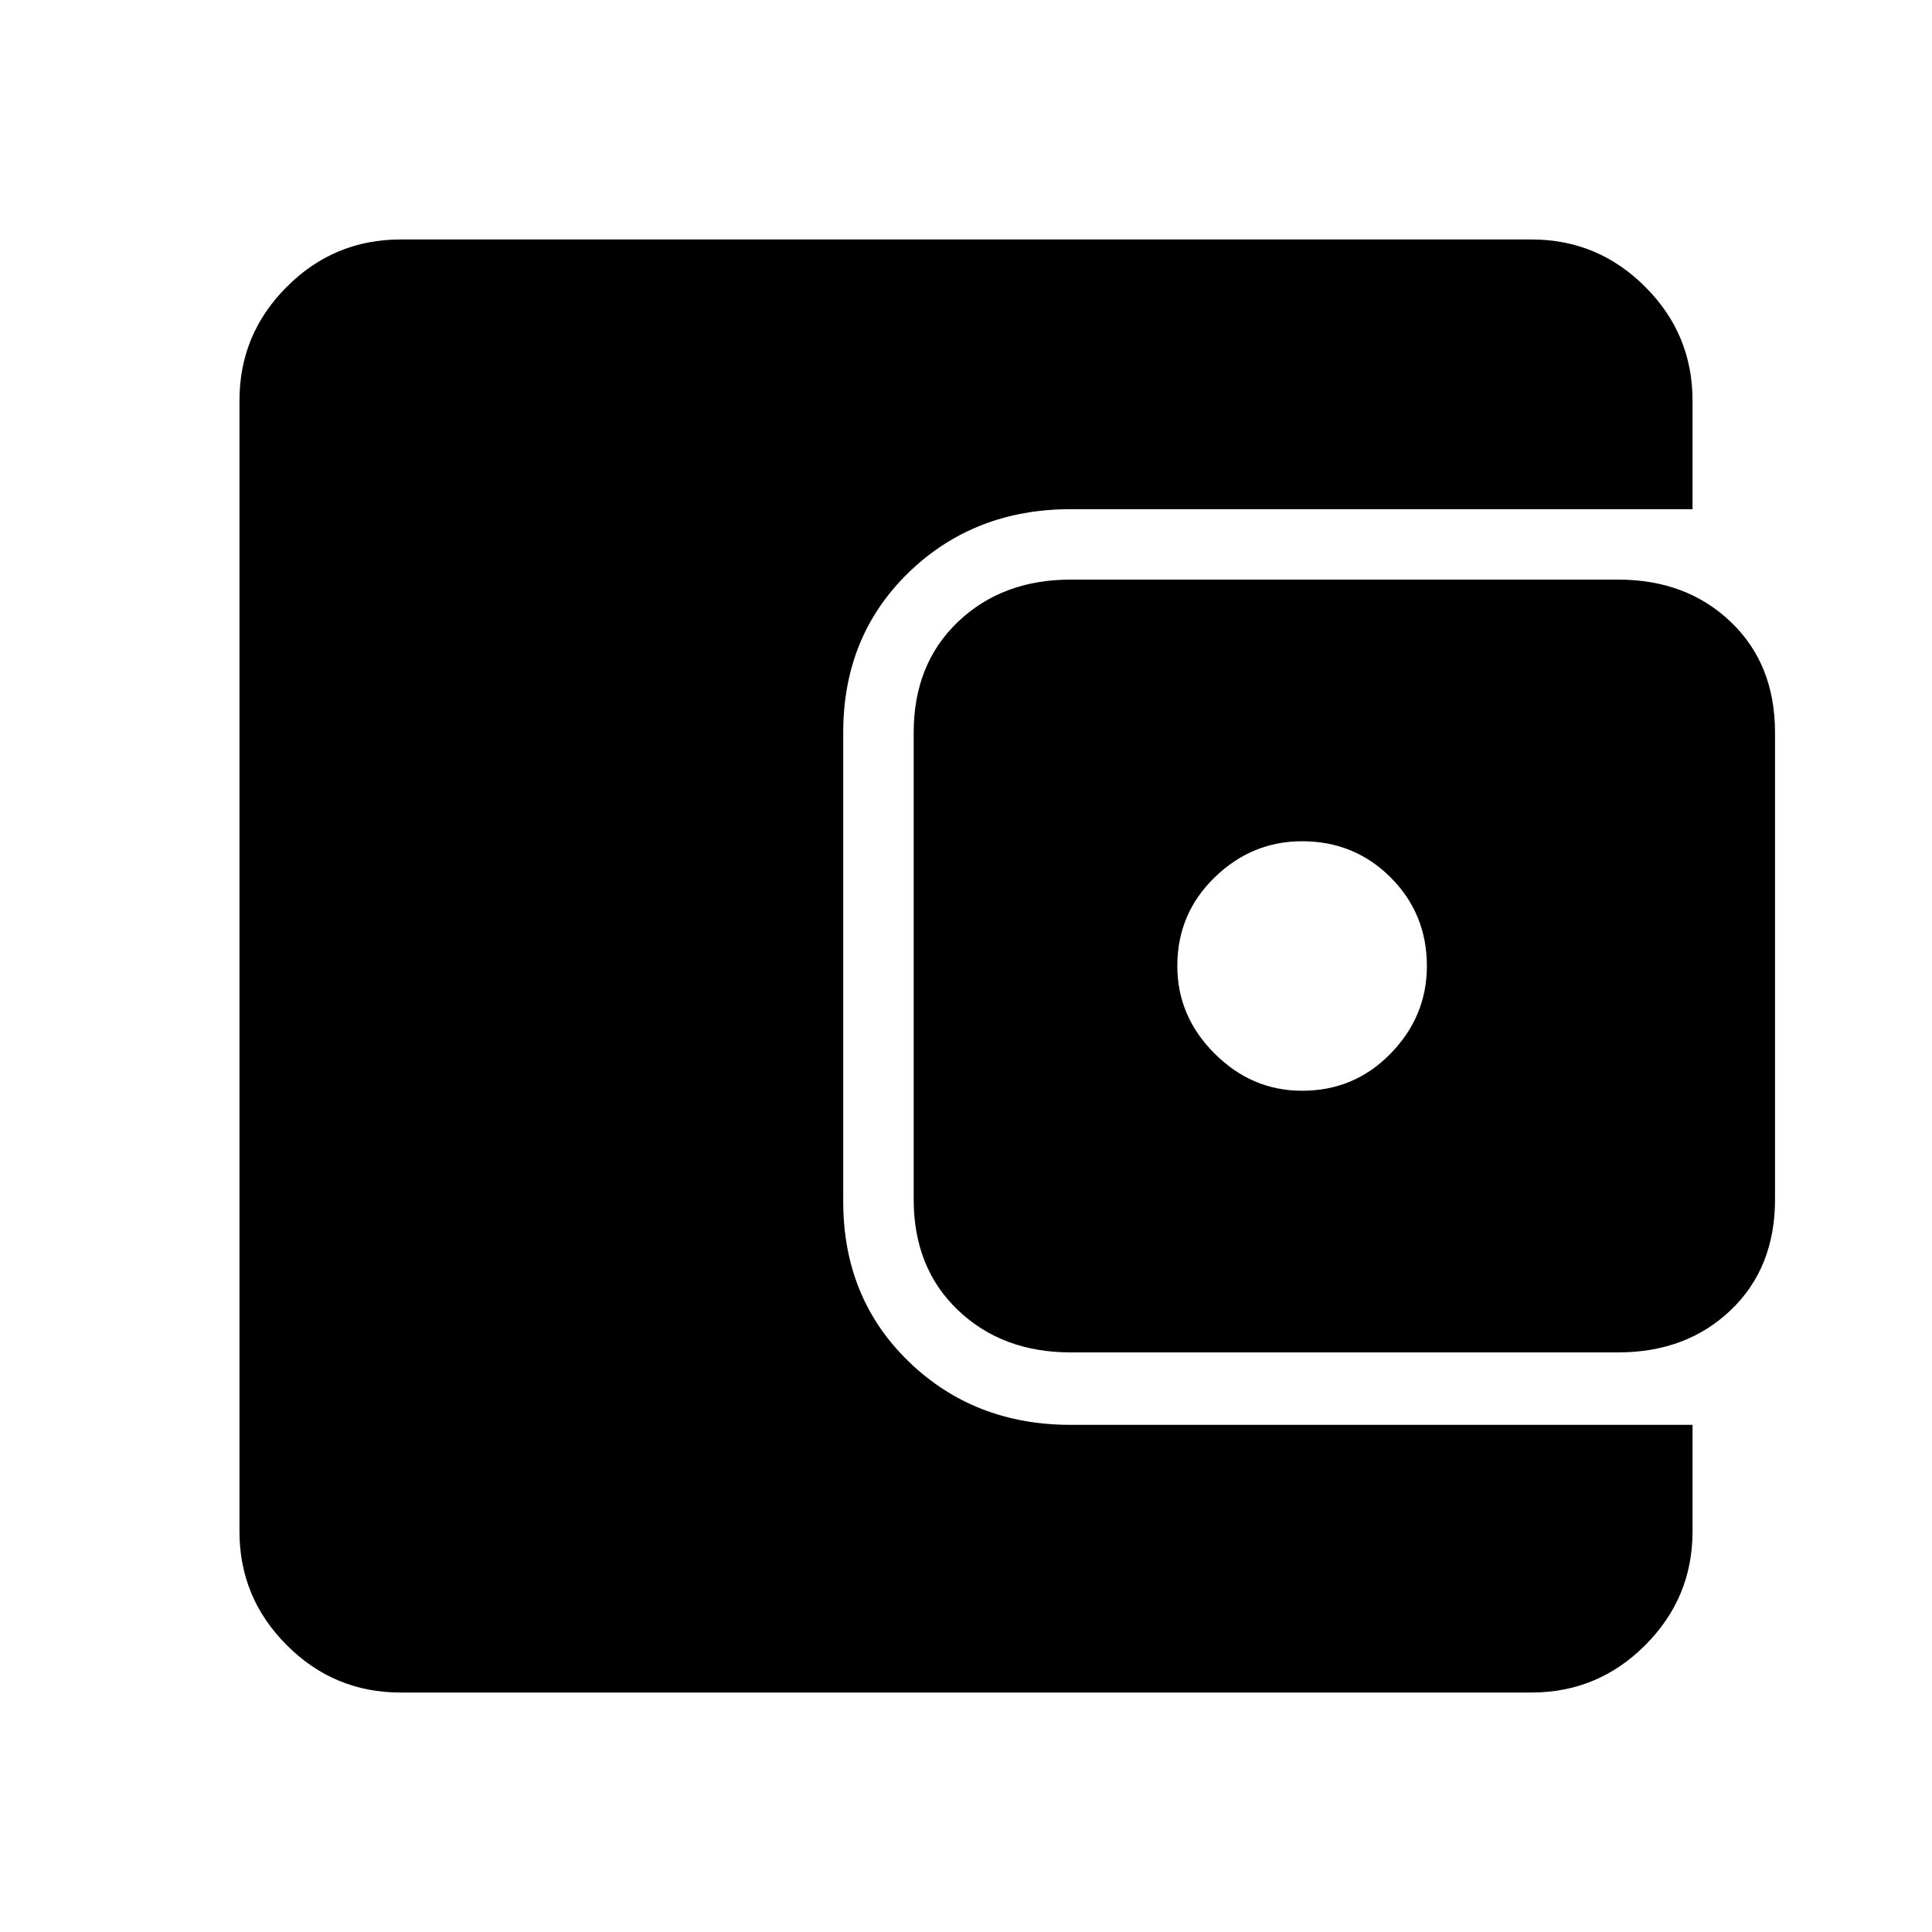 <svg xmlns="http://www.w3.org/2000/svg" height="40" width="40"><path d="M26.958 22.583Q28.042 22.583 28.792 21.812Q29.542 21.042 29.542 20Q29.542 18.917 28.792 18.167Q28.042 17.417 26.958 17.417Q25.917 17.417 25.146 18.167Q24.375 18.917 24.375 20Q24.375 21.042 25.146 21.812Q25.917 22.583 26.958 22.583ZM22.167 28Q20.75 28 19.833 27.125Q18.917 26.25 18.917 24.833V15.167Q18.917 13.75 19.833 12.875Q20.75 12 22.167 12H33.5Q34.917 12 35.833 12.875Q36.75 13.75 36.75 15.167V24.833Q36.75 26.25 35.833 27.125Q34.917 28 33.5 28ZM8.292 35.042Q6.917 35.042 5.938 34.062Q4.958 33.083 4.958 31.708V8.292Q4.958 6.917 5.938 5.938Q6.917 4.958 8.292 4.958H31.708Q33.083 4.958 34.062 5.938Q35.042 6.917 35.042 8.292V10.542H22.167Q20.167 10.542 18.812 11.854Q17.458 13.167 17.458 15.167V24.875Q17.458 26.875 18.812 28.188Q20.167 29.5 22.167 29.5H35.042V31.708Q35.042 33.083 34.062 34.062Q33.083 35.042 31.708 35.042Z"/></svg>